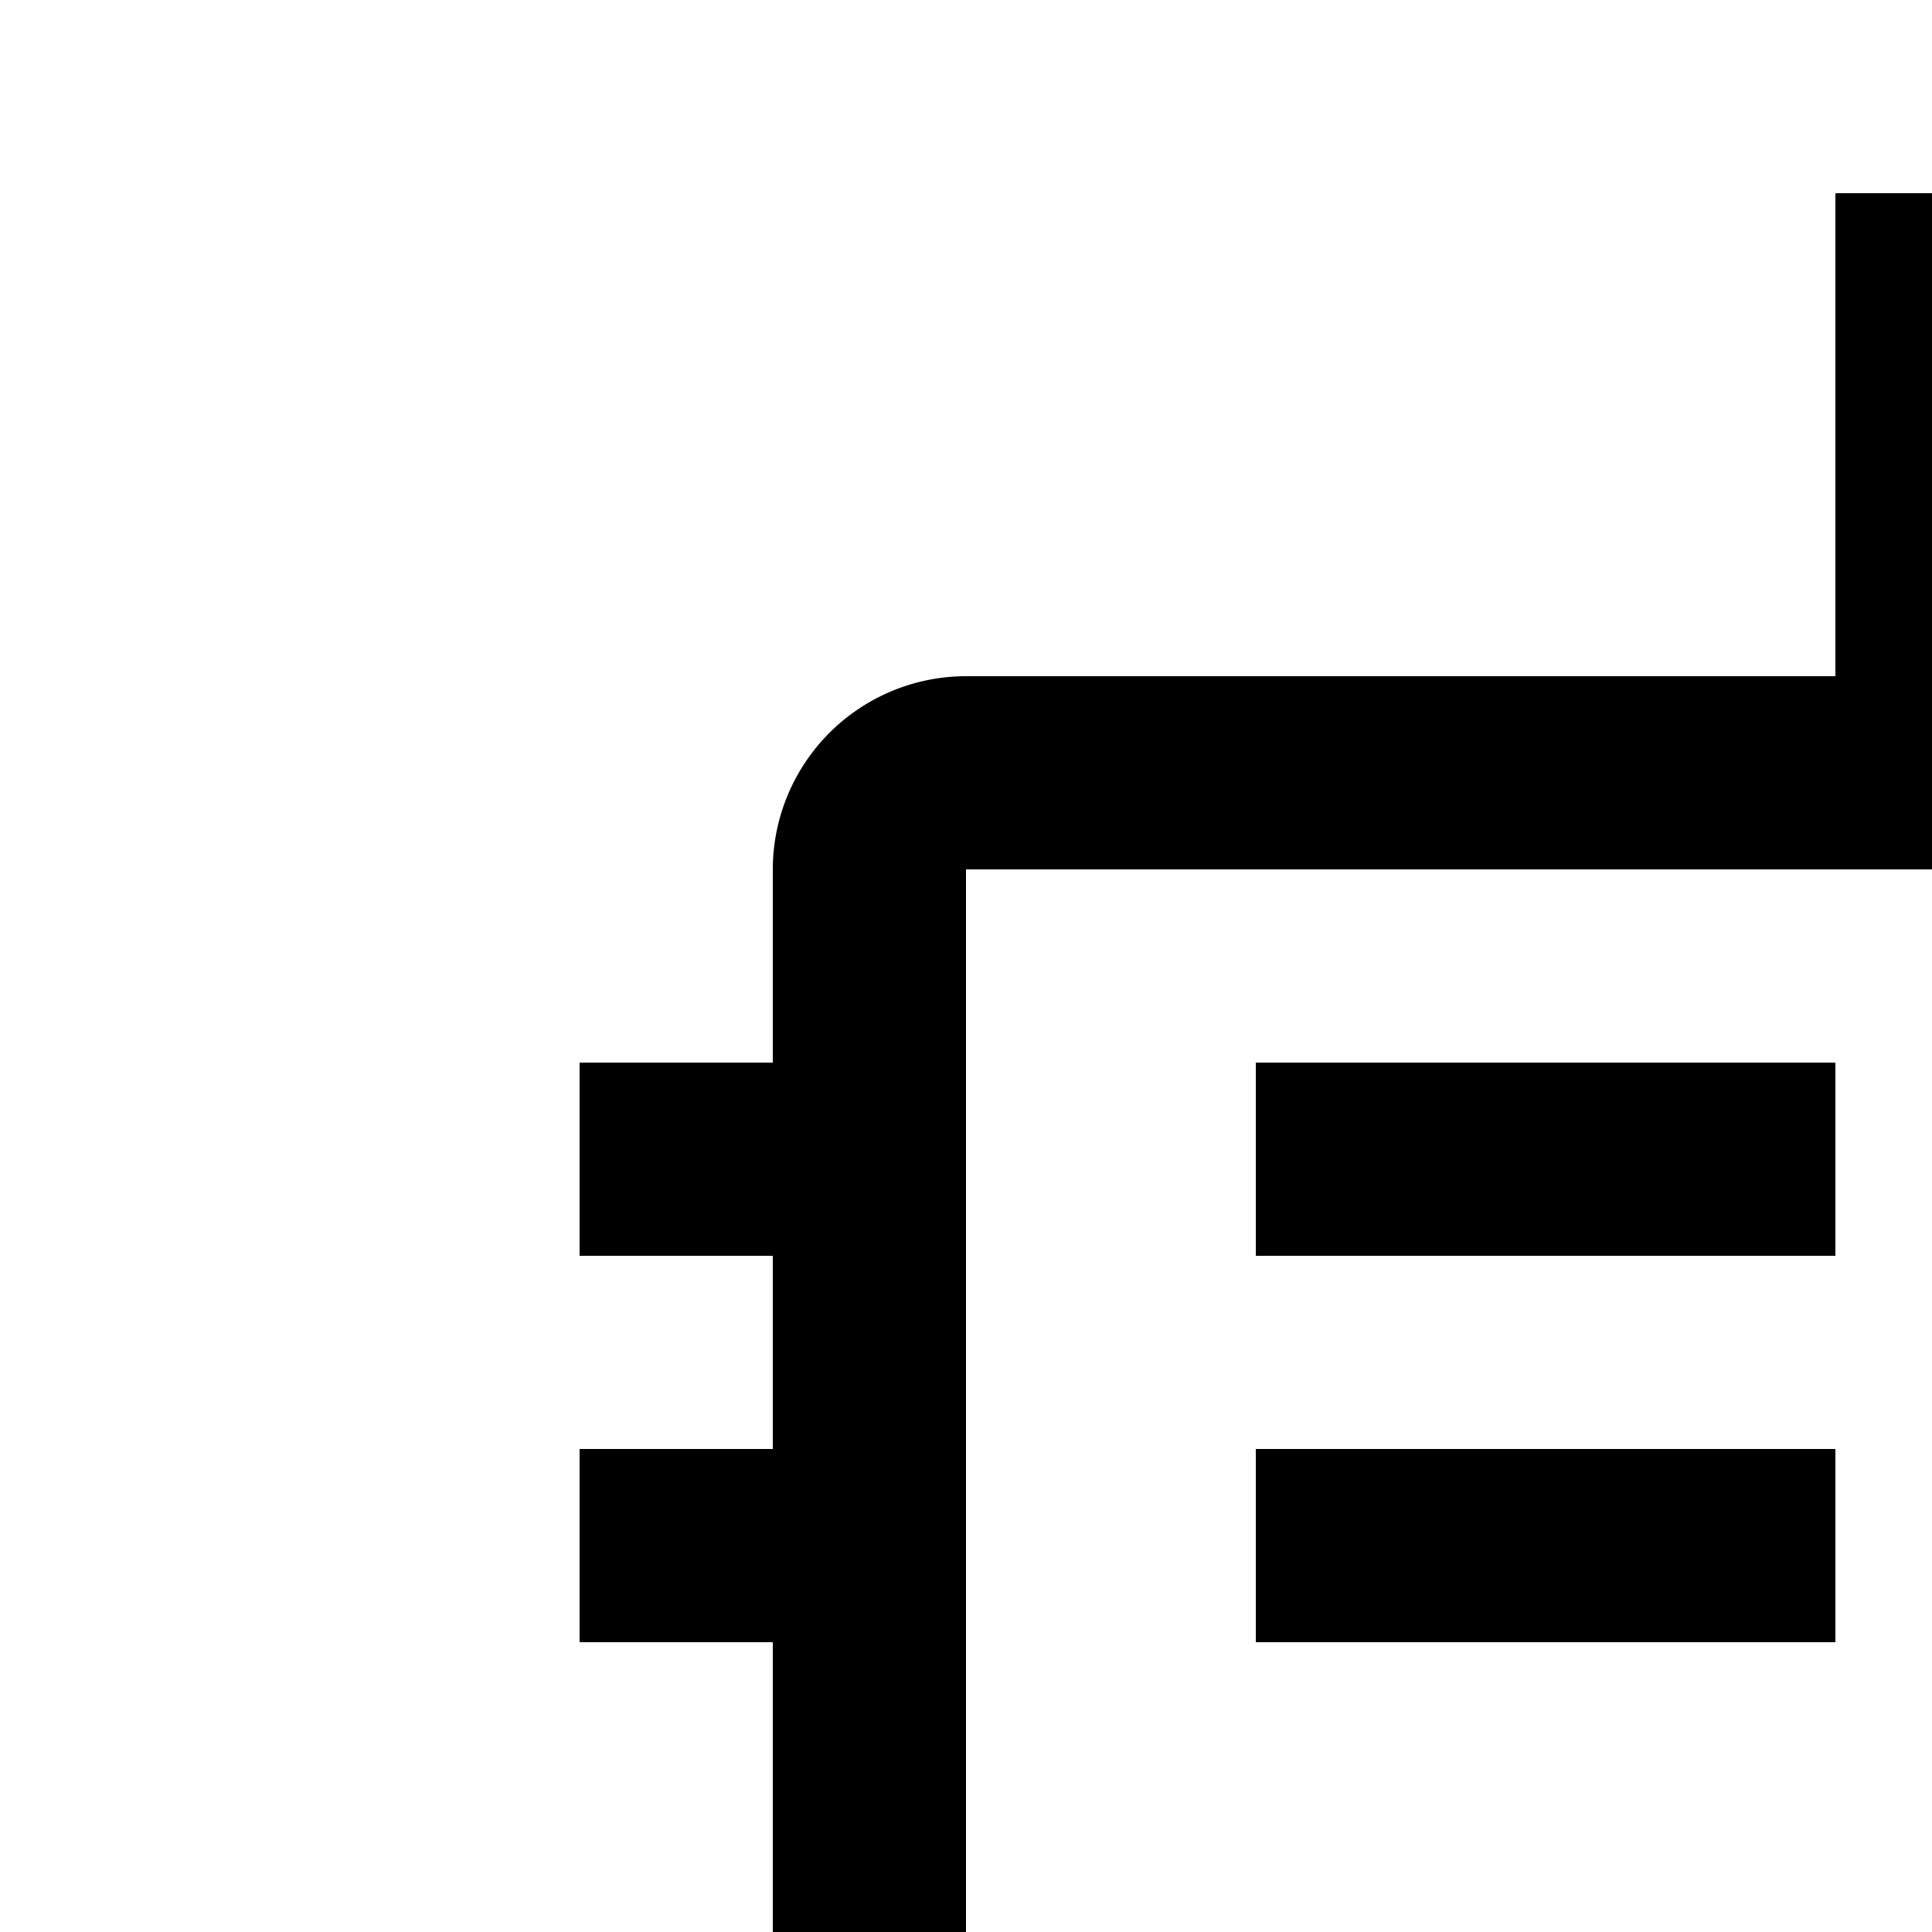 <svg id="icon"
  xmlns="http://www.w3.org/2000/svg" width="20" height="20" viewBox="0 0 20 20">
  <defs>
    <style>
      .cls-1 {
        fill: none;
      }
    </style>
  </defs>
  <rect x="13" y="11" width="6" height="2"/>
  <rect x="13" y="15" width="6" height="2"/>
  <circle cx="16" cy="23" r="2"/>
  <path d="M22,7H21V2H19V7H10A2.002,2.002,0,0,0,8,9v2H6v2H8v2H6v2H8V28a2.002,2.002,0,0,0,2,2H22a2.002,2.002,0,0,0,2-2V9A2.002,2.002,0,0,0,22,7ZM10,28V9H22V28Z" transform="translate(0 0)"/>
  <rect id="_Transparent_Rectangle_" data-name="&lt;Transparent Rectangle&gt;" class="cls-1" width="32" height="32"/>
</svg>

